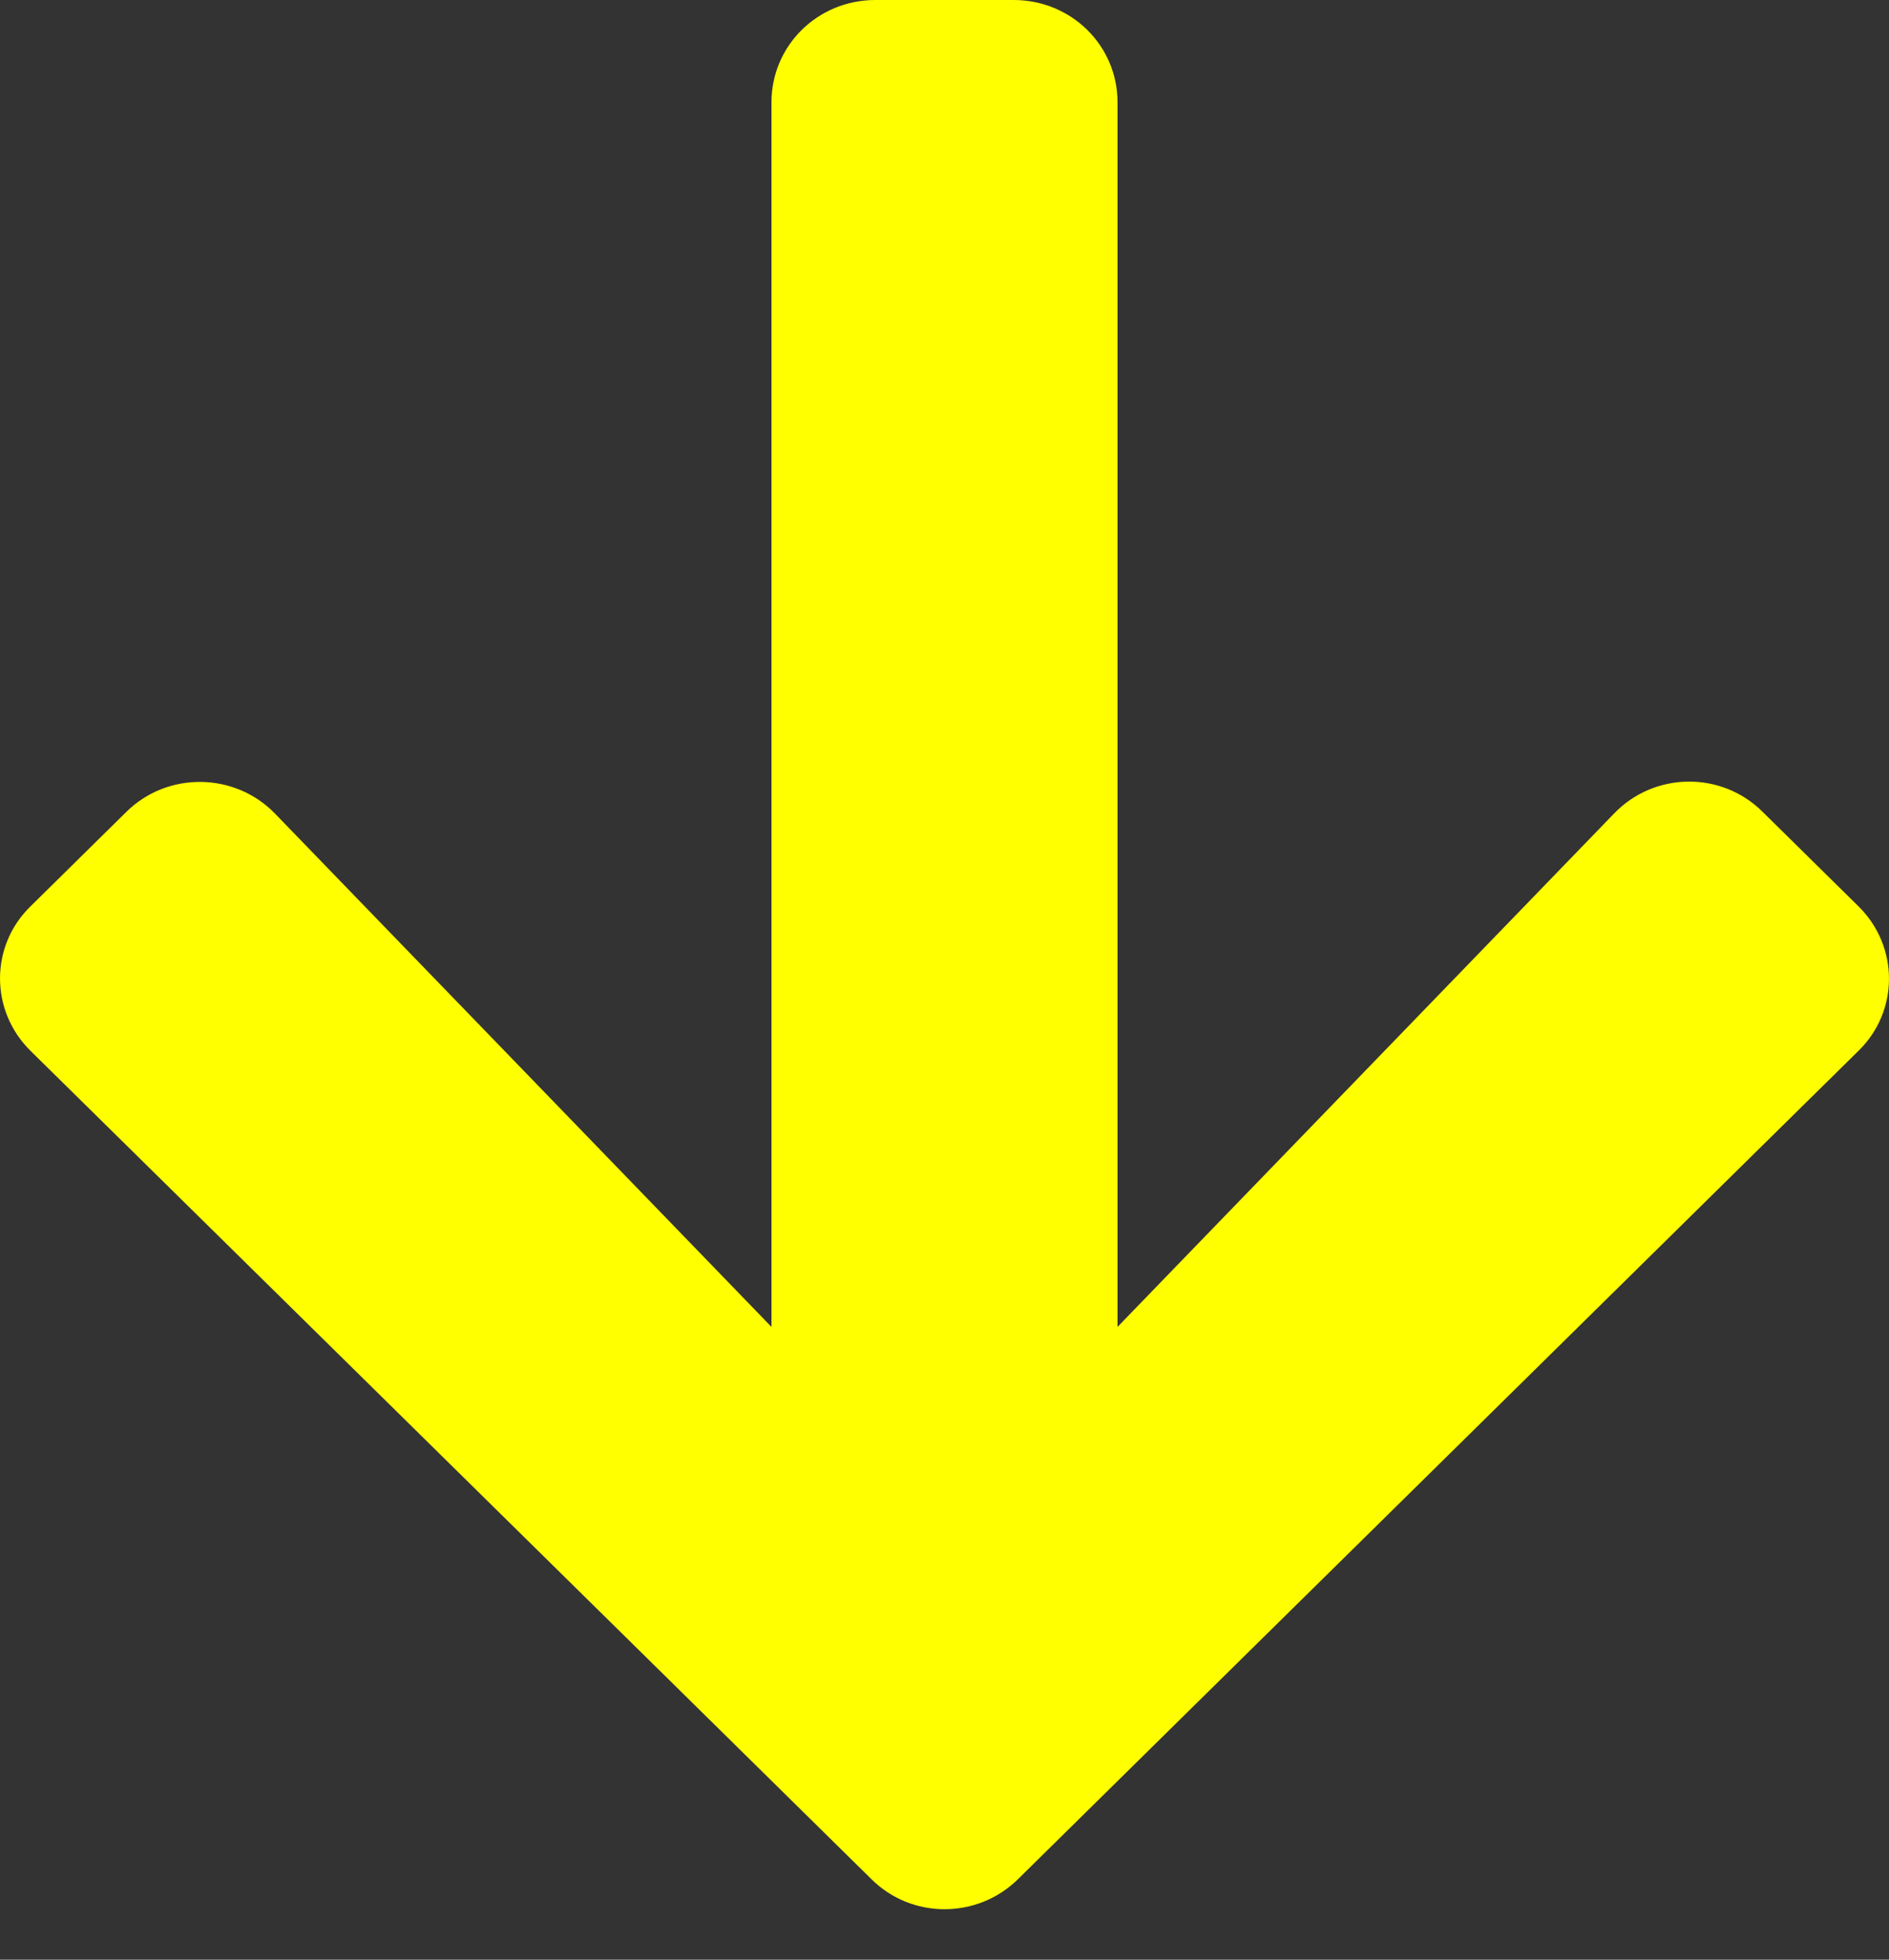 <svg width="27" height="28" viewBox="0 0 27 28" fill="none" xmlns="http://www.w3.org/2000/svg">
<rect x="0" y="0" width="27" height="28" fill="#333333" stroke="none"/>
<path id="Vector" d="M25.192 11.598L26.564 12.95C27.145 13.522 27.145 14.448 26.564 15.014L14.551 26.849C13.97 27.422 13.03 27.422 12.455 26.849L0.436 15.014C-0.145 14.441 -0.145 13.516 0.436 12.95L1.808 11.598C2.396 11.02 3.354 11.032 3.929 11.623L11.027 18.959V1.461C11.027 0.651 11.688 0 12.511 0H14.489C15.312 0 15.973 0.651 15.973 1.461V18.959L23.071 11.623C23.646 11.026 24.604 11.014 25.192 11.598Z" fill="#FFFF00"/>
</svg>
